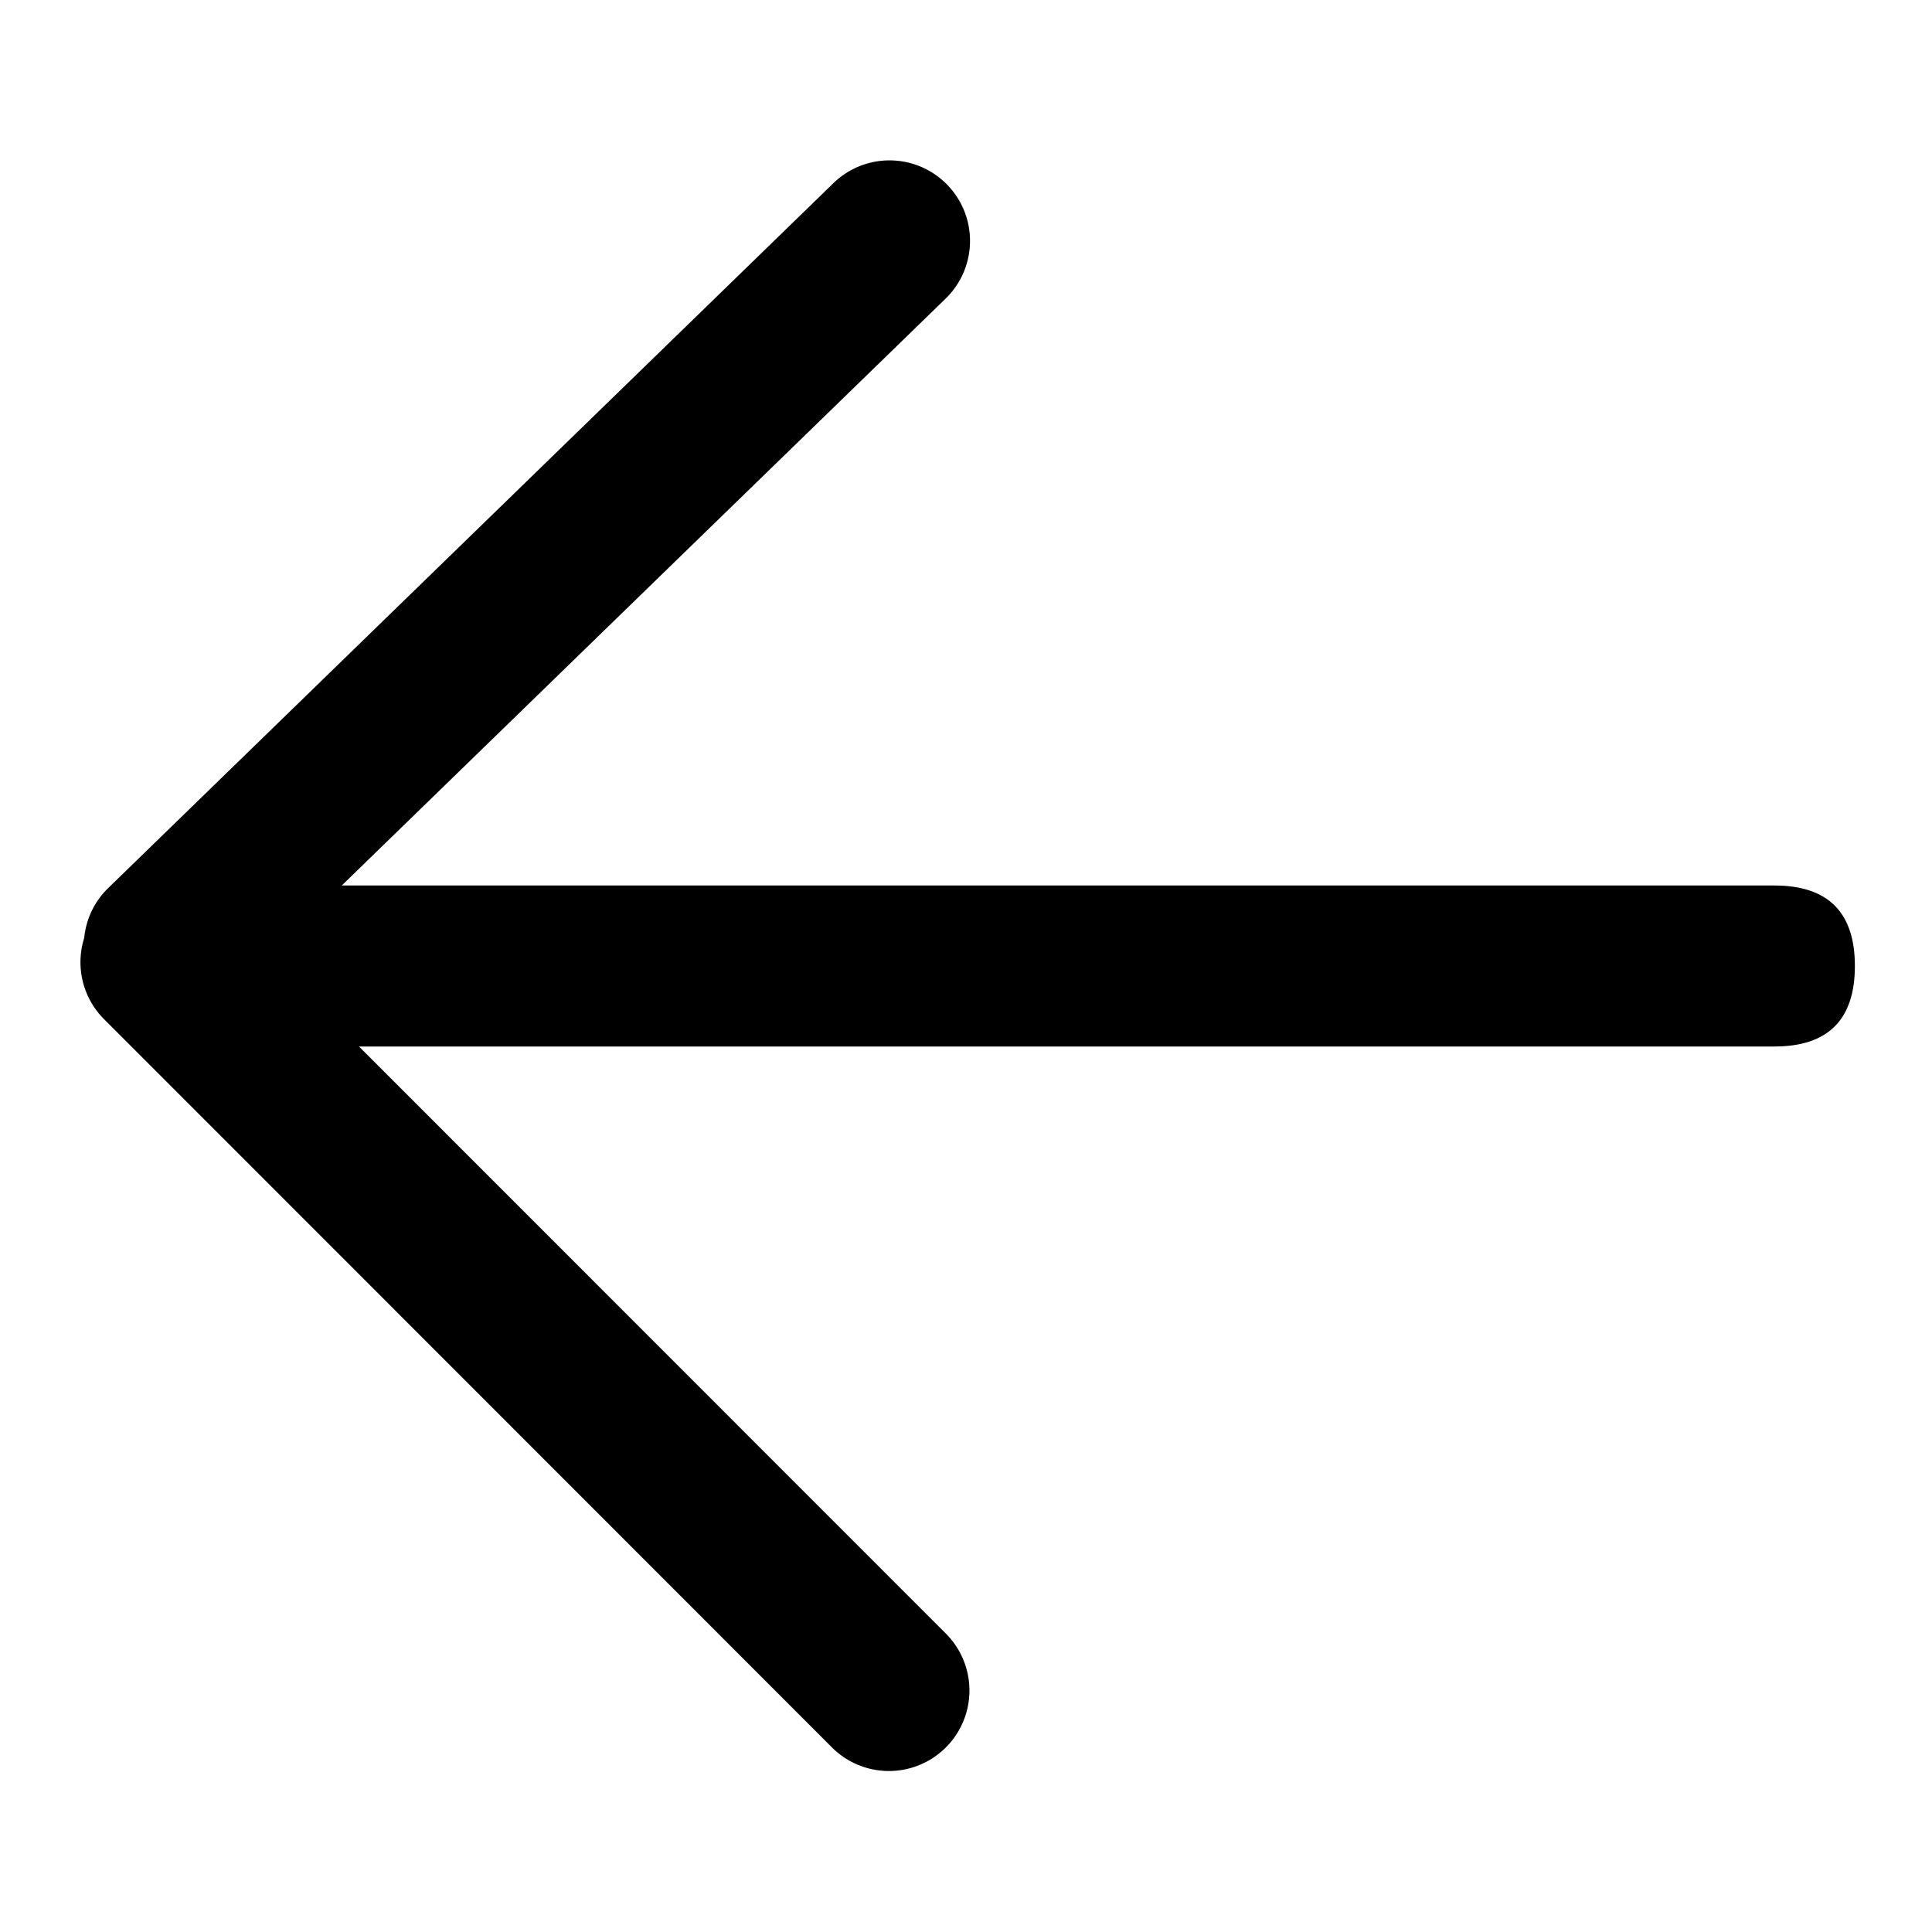 <?xml version="1.0" standalone="no"?><!DOCTYPE svg PUBLIC "-//W3C//DTD SVG 1.1//EN" "http://www.w3.org/Graphics/SVG/1.1/DTD/svg11.dtd"><svg viewBox="0 0 1024 1024" version="1.1" xmlns="http://www.w3.org/2000/svg"><path d="M983.125 469.333m0 42.667l0 0q0 42.667-42.667 42.667l-810.667 0q-42.667 0-42.667-42.667l0 0q0-42.667 42.667-42.667l810.667 0q42.667 0 42.667 42.667Z" class="svg-fill-grey-500" /><path d="M501.333 865.835a42.667 42.667 0 1 1-60.373 60.331l-385.792-385.963a42.667 42.667 0 0 1-10.539-43.051 42.496 42.496 0 0 1 12.757-26.496l384-373.248a42.667 42.667 0 1 1 59.477 61.184l-358.357 348.288 358.827 358.955z" class="svg-fill-grey-800" /></svg>
